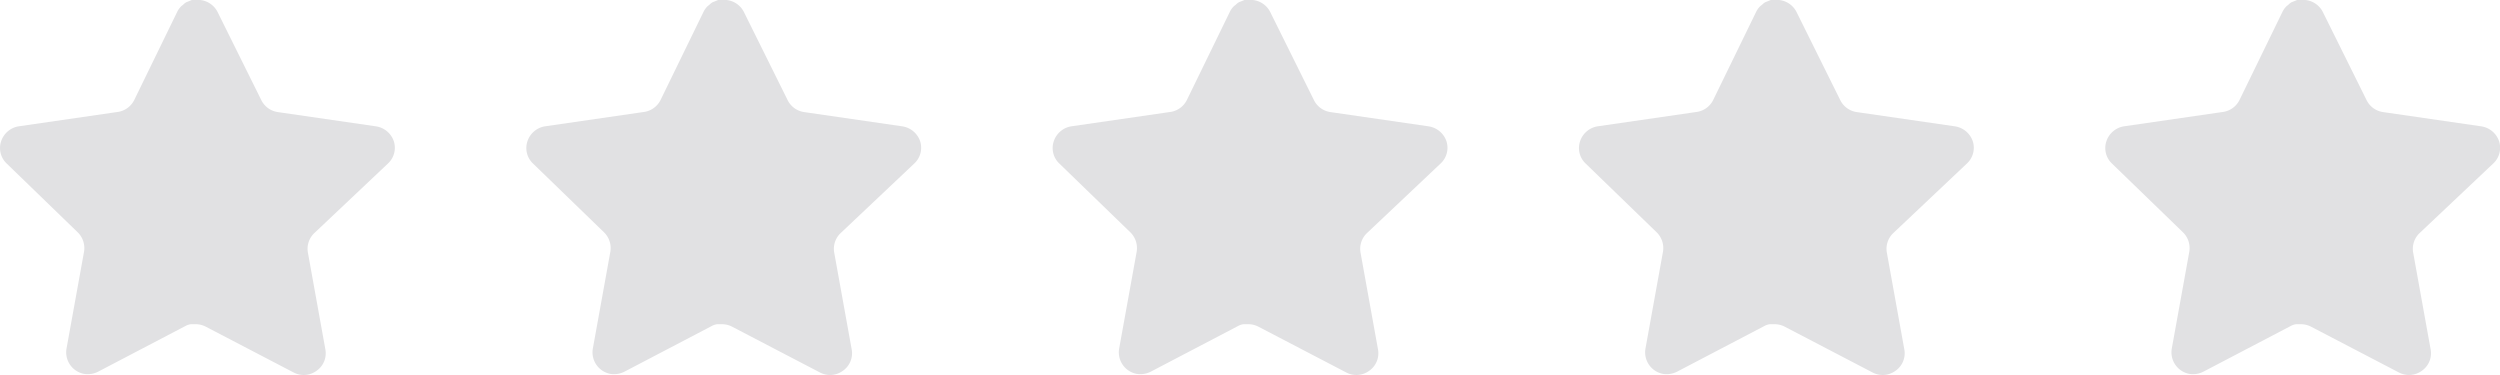 <svg xmlns="http://www.w3.org/2000/svg" xmlns:xlink="http://www.w3.org/1999/xlink" width="76" height="11.399" viewBox="0 0 76 11.399">
  <defs>
    <clipPath id="clip-path">
      <rect id="Прямоугольник_40" data-name="Прямоугольник 40" width="12" height="11.399" fill="#e1e1e3"/>
    </clipPath>
  </defs>
  <g id="Rating" transform="translate(-363 -479)">
    <g id="Сгруппировать_25" data-name="Сгруппировать 25" transform="translate(379 479)">
      <g id="Сгруппировать_24" data-name="Сгруппировать 24" transform="translate(0 0)" clip-path="url(#clip-path)">
        <path id="Контур_25" data-name="Контур 25" d="M9.55,7.091a.66.66,0,0,0-.191.582l.533,2.952a.648.648,0,0,1-.27.648.659.659,0,0,1-.7.048L6.263,9.935a.67.67,0,0,0-.3-.079H5.8a.483.483,0,0,0-.162.054L2.981,11.3a.7.7,0,0,1-.426.066.667.667,0,0,1-.534-.763l.534-2.952a.671.671,0,0,0-.191-.587L.2,4.968A.647.647,0,0,1,.036,4.29a.674.674,0,0,1,.533-.45l2.982-.433a.667.667,0,0,0,.529-.365L5.393.348a.635.635,0,0,1,.12-.162L5.567.144a.418.418,0,0,1,.1-.078L5.729.042,5.831,0h.253a.671.671,0,0,1,.528.36L7.943,3.042a.666.666,0,0,0,.5.365l2.982.433a.68.68,0,0,1,.546.45.651.651,0,0,1-.174.678Z" transform="translate(0 0)" fill="#e1e1e3"/>
      </g>
    </g>
    <g id="Сгруппировать_26" data-name="Сгруппировать 26" transform="translate(395 479)">
      <g id="Сгруппировать_24-2" data-name="Сгруппировать 24" transform="translate(0 0)" clip-path="url(#clip-path)">
        <path id="Контур_25-2" data-name="Контур 25" d="M9.55,7.091a.66.66,0,0,0-.191.582l.533,2.952a.648.648,0,0,1-.27.648.659.659,0,0,1-.7.048L6.263,9.935a.67.67,0,0,0-.3-.079H5.8a.483.483,0,0,0-.162.054L2.981,11.3a.7.7,0,0,1-.426.066.667.667,0,0,1-.534-.763l.534-2.952a.671.671,0,0,0-.191-.587L.2,4.968A.647.647,0,0,1,.036,4.29a.674.674,0,0,1,.533-.45l2.982-.433a.667.667,0,0,0,.529-.365L5.393.348a.635.635,0,0,1,.12-.162L5.567.144a.418.418,0,0,1,.1-.078L5.729.042,5.831,0h.253a.671.671,0,0,1,.528.36L7.943,3.042a.666.666,0,0,0,.5.365l2.982.433a.68.68,0,0,1,.546.45.651.651,0,0,1-.174.678Z" transform="translate(0 0)" fill="#e1e1e3"/>
      </g>
    </g>
    <g id="Сгруппировать_27" data-name="Сгруппировать 27" transform="translate(411 479)">
      <g id="Сгруппировать_24-3" data-name="Сгруппировать 24" transform="translate(0 0)" clip-path="url(#clip-path)">
        <path id="Контур_25-3" data-name="Контур 25" d="M9.55,7.091a.66.66,0,0,0-.191.582l.533,2.952a.648.648,0,0,1-.27.648.659.659,0,0,1-.7.048L6.263,9.935a.67.67,0,0,0-.3-.079H5.8a.483.483,0,0,0-.162.054L2.981,11.3a.7.7,0,0,1-.426.066.667.667,0,0,1-.534-.763l.534-2.952a.671.671,0,0,0-.191-.587L.2,4.968A.647.647,0,0,1,.036,4.29a.674.674,0,0,1,.533-.45l2.982-.433a.667.667,0,0,0,.529-.365L5.393.348a.635.635,0,0,1,.12-.162L5.567.144a.418.418,0,0,1,.1-.078L5.729.042,5.831,0h.253a.671.671,0,0,1,.528.36L7.943,3.042a.666.666,0,0,0,.5.365l2.982.433a.68.68,0,0,1,.546.45.651.651,0,0,1-.174.678Z" transform="translate(0 0)" fill="#e1e1e3"/>
      </g>
    </g>
    <g id="Сгруппировать_28" data-name="Сгруппировать 28" transform="translate(427 479)">
      <g id="Сгруппировать_24-4" data-name="Сгруппировать 24" transform="translate(0 0)" clip-path="url(#clip-path)">
        <path id="Контур_25-4" data-name="Контур 25" d="M9.55,7.091a.66.66,0,0,0-.191.582l.533,2.952a.648.648,0,0,1-.27.648.659.659,0,0,1-.7.048L6.263,9.935a.67.67,0,0,0-.3-.079H5.8a.483.483,0,0,0-.162.054L2.981,11.3a.7.7,0,0,1-.426.066.667.667,0,0,1-.534-.763l.534-2.952a.671.671,0,0,0-.191-.587L.2,4.968A.647.647,0,0,1,.036,4.29a.674.674,0,0,1,.533-.45l2.982-.433a.667.667,0,0,0,.529-.365L5.393.348a.635.635,0,0,1,.12-.162L5.567.144a.418.418,0,0,1,.1-.078L5.729.042,5.831,0h.253a.671.671,0,0,1,.528.36L7.943,3.042a.666.666,0,0,0,.5.365l2.982.433a.68.68,0,0,1,.546.45.651.651,0,0,1-.174.678Z" transform="translate(0 0)" fill="#e1e1e3"/>
      </g>
    </g>
    <g id="star" transform="translate(363 479)">
      <g id="Сгруппировать_24-5" data-name="Сгруппировать 24" transform="translate(0 0)" clip-path="url(#clip-path)">
        <path id="Контур_25-5" data-name="Контур 25" d="M9.55,7.091a.66.66,0,0,0-.191.582l.533,2.952a.648.648,0,0,1-.27.648.659.659,0,0,1-.7.048L6.263,9.935a.67.67,0,0,0-.3-.079H5.8a.483.483,0,0,0-.162.054L2.981,11.3a.7.7,0,0,1-.426.066.667.667,0,0,1-.534-.763l.534-2.952a.671.671,0,0,0-.191-.587L.2,4.968A.647.647,0,0,1,.036,4.29a.674.674,0,0,1,.533-.45l2.982-.433a.667.667,0,0,0,.529-.365L5.393.348a.635.635,0,0,1,.12-.162L5.567.144a.418.418,0,0,1,.1-.078L5.729.042,5.831,0h.253a.671.671,0,0,1,.528.36L7.943,3.042a.666.666,0,0,0,.5.365l2.982.433a.68.68,0,0,1,.546.45.651.651,0,0,1-.174.678Z" transform="translate(0 0)" fill="#e1e1e3"/>
      </g>
    </g>
  </g>
</svg>
